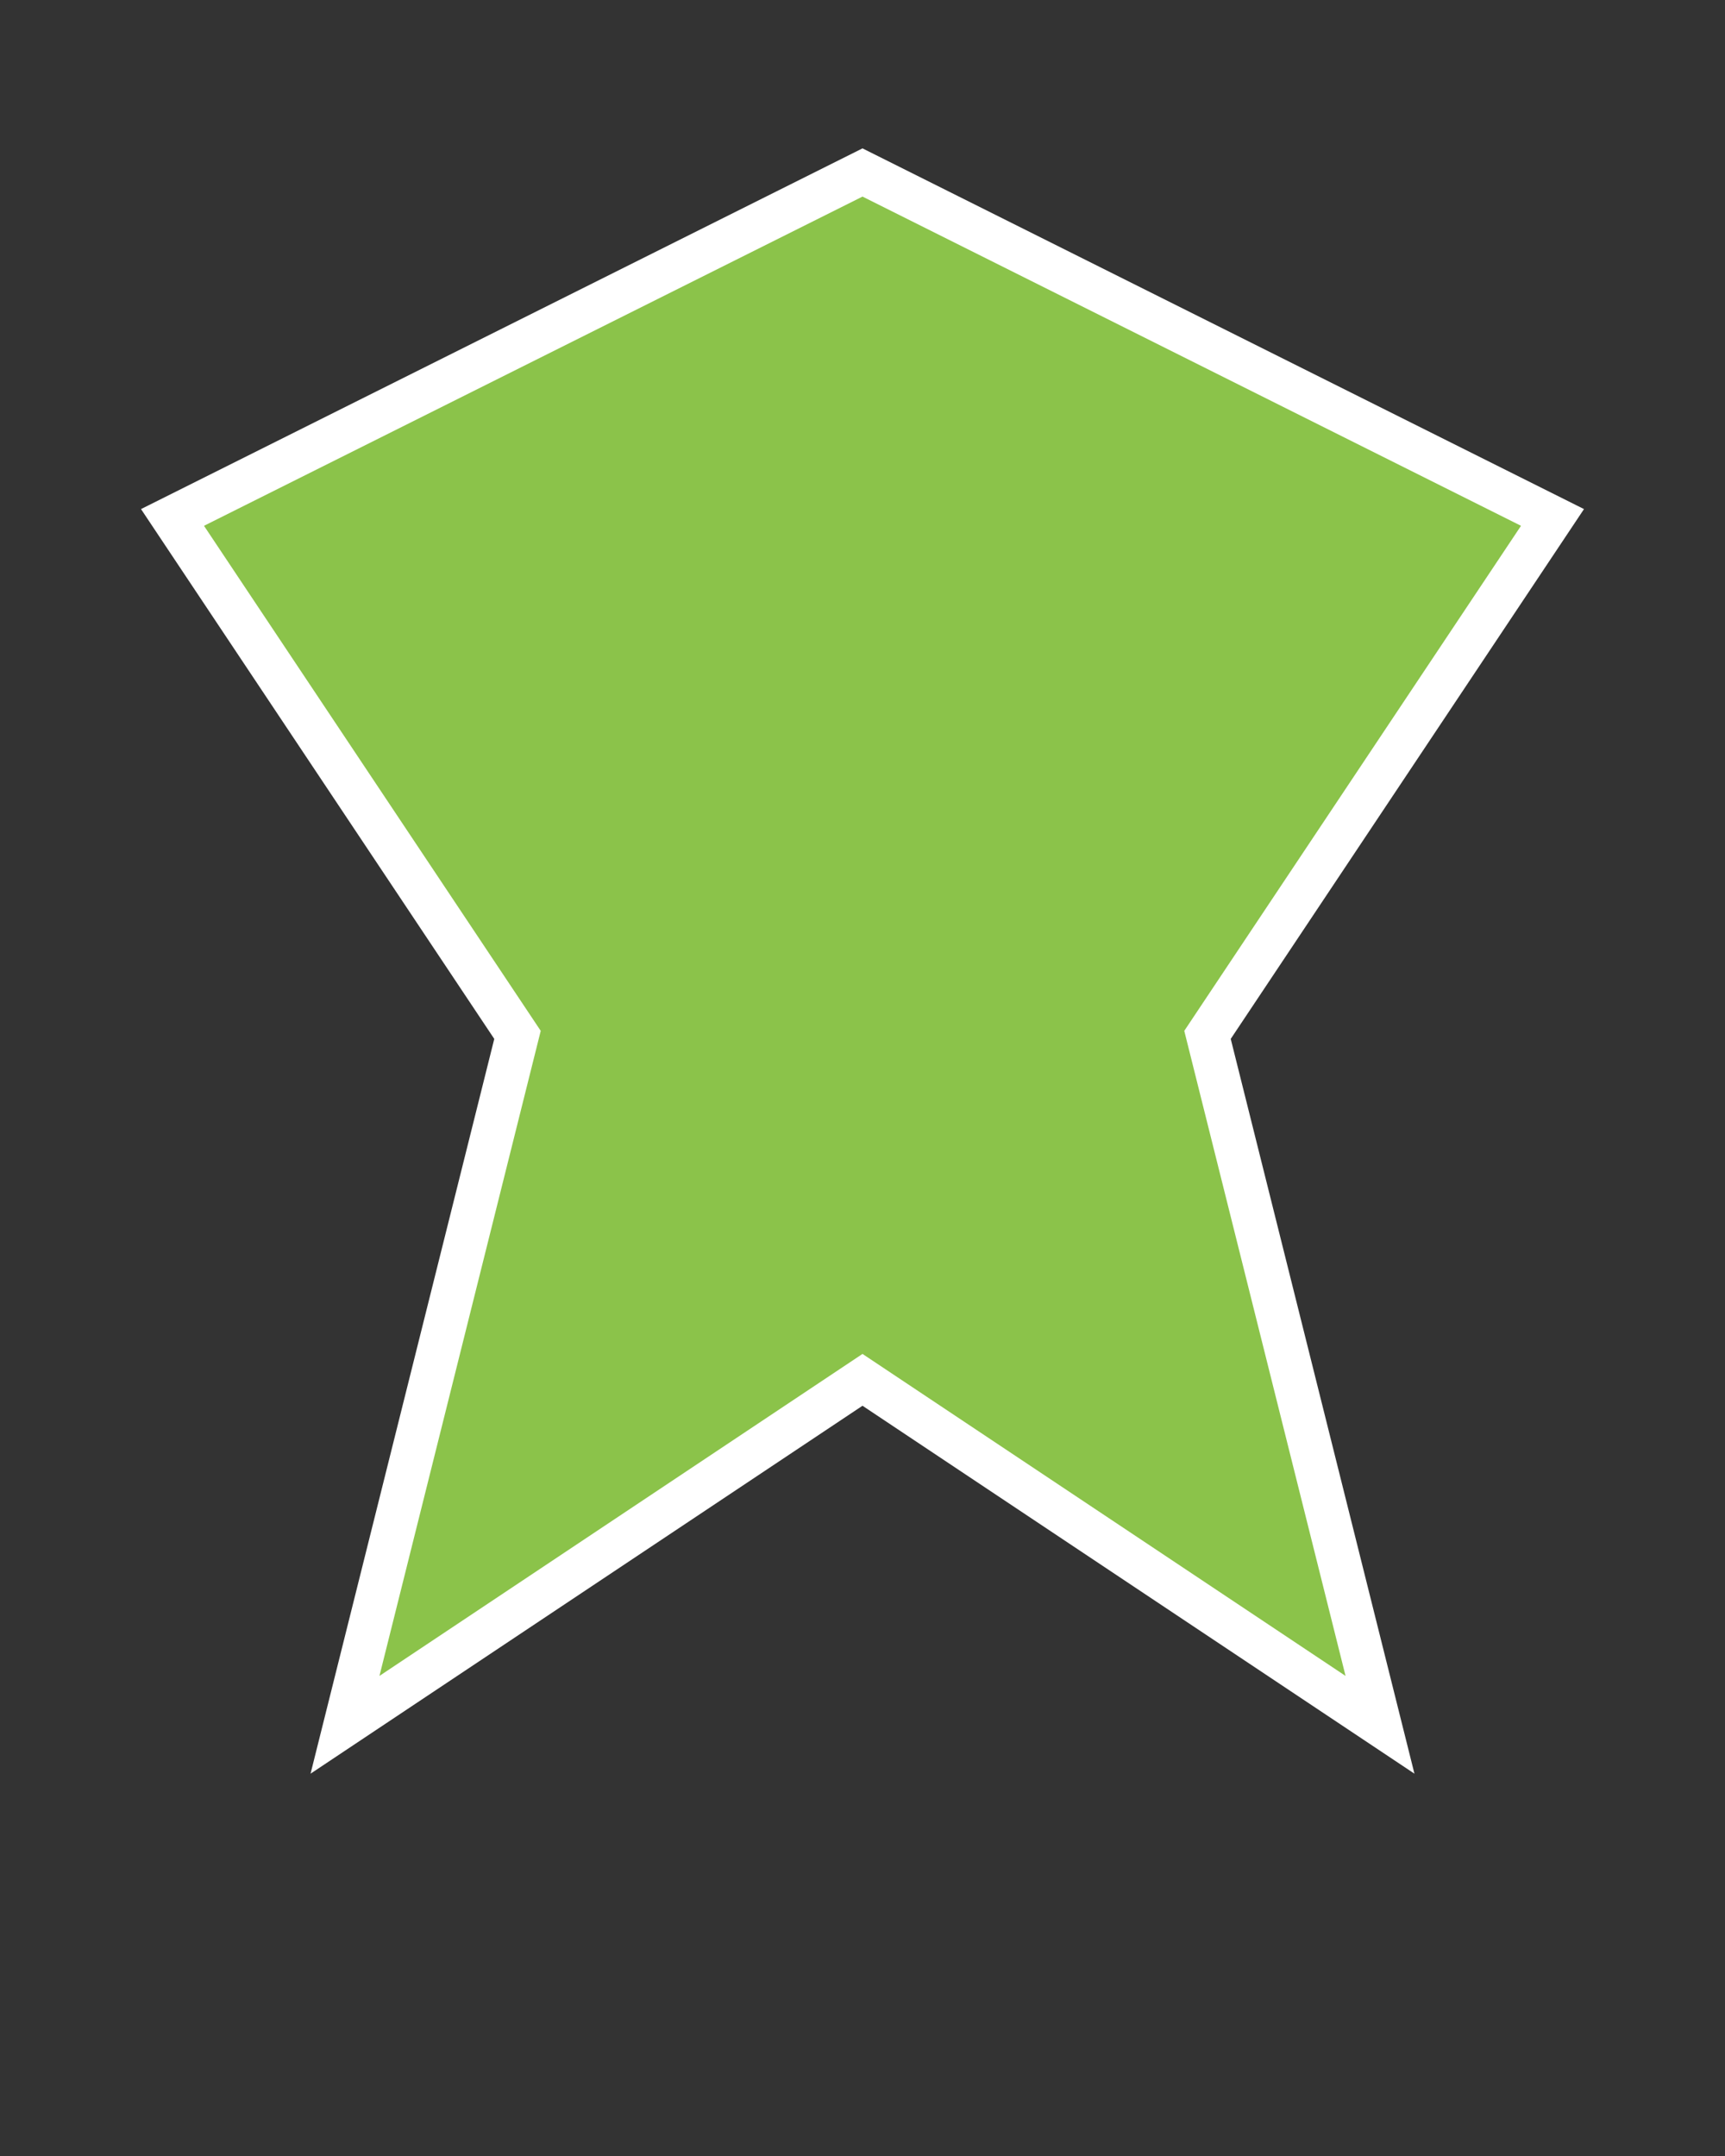 <svg height="250" viewbox="0 0 200 250" width="200" xmlns="http://www.w3.org/2000/svg">
<rect width="100%" height="100%" fill="#333333" stroke="none"/>
<polygon fill="#8bc34a" points="100,20 180,60 140,120 160,200 100,160 40,200 60,120 20,60" stroke="#ffffff" stroke-width="5"></polygon>
</svg>
